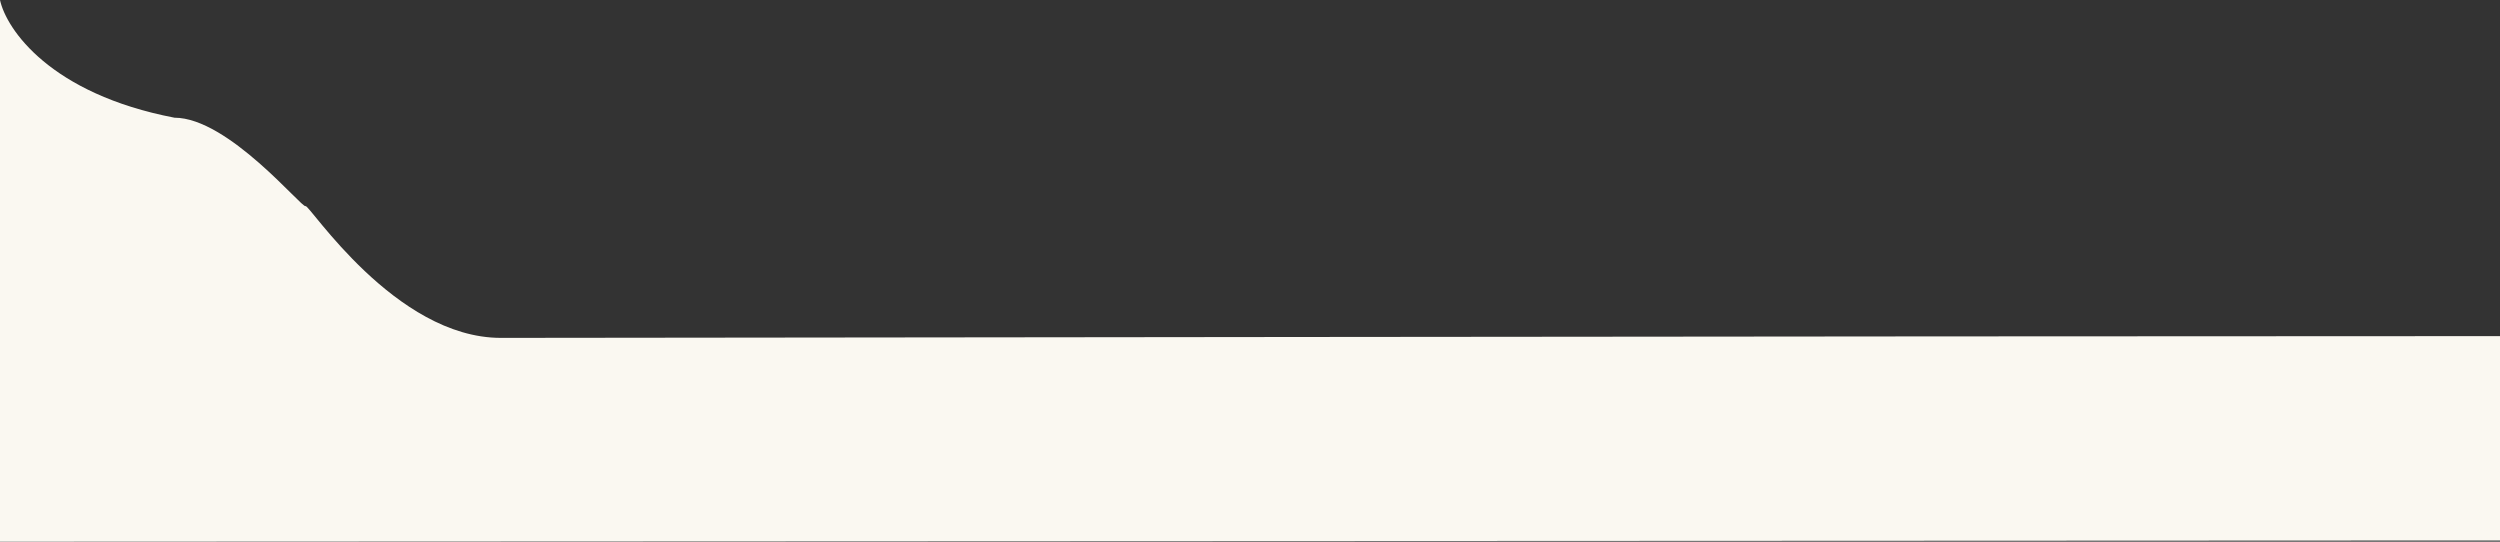 <svg width="1440" height="312" viewBox="0 0 1440 312" fill="none" xmlns="http://www.w3.org/2000/svg">
<rect x="0" y="0" width="1440" height="312" fill="#333333" stroke="none"/>
<path d="M100.5 67.797C28.9 54.035 3.667 16.865 0 0V312L1441 311.325V250.612V193.609C1074.33 193.609 337.3 194.621 288.5 194.621C227.5 194.621 178 117.379 176 118.729C174 120.078 131.5 67.797 100.5 67.797Z" fill="#FAF8F1"/>
</svg>
